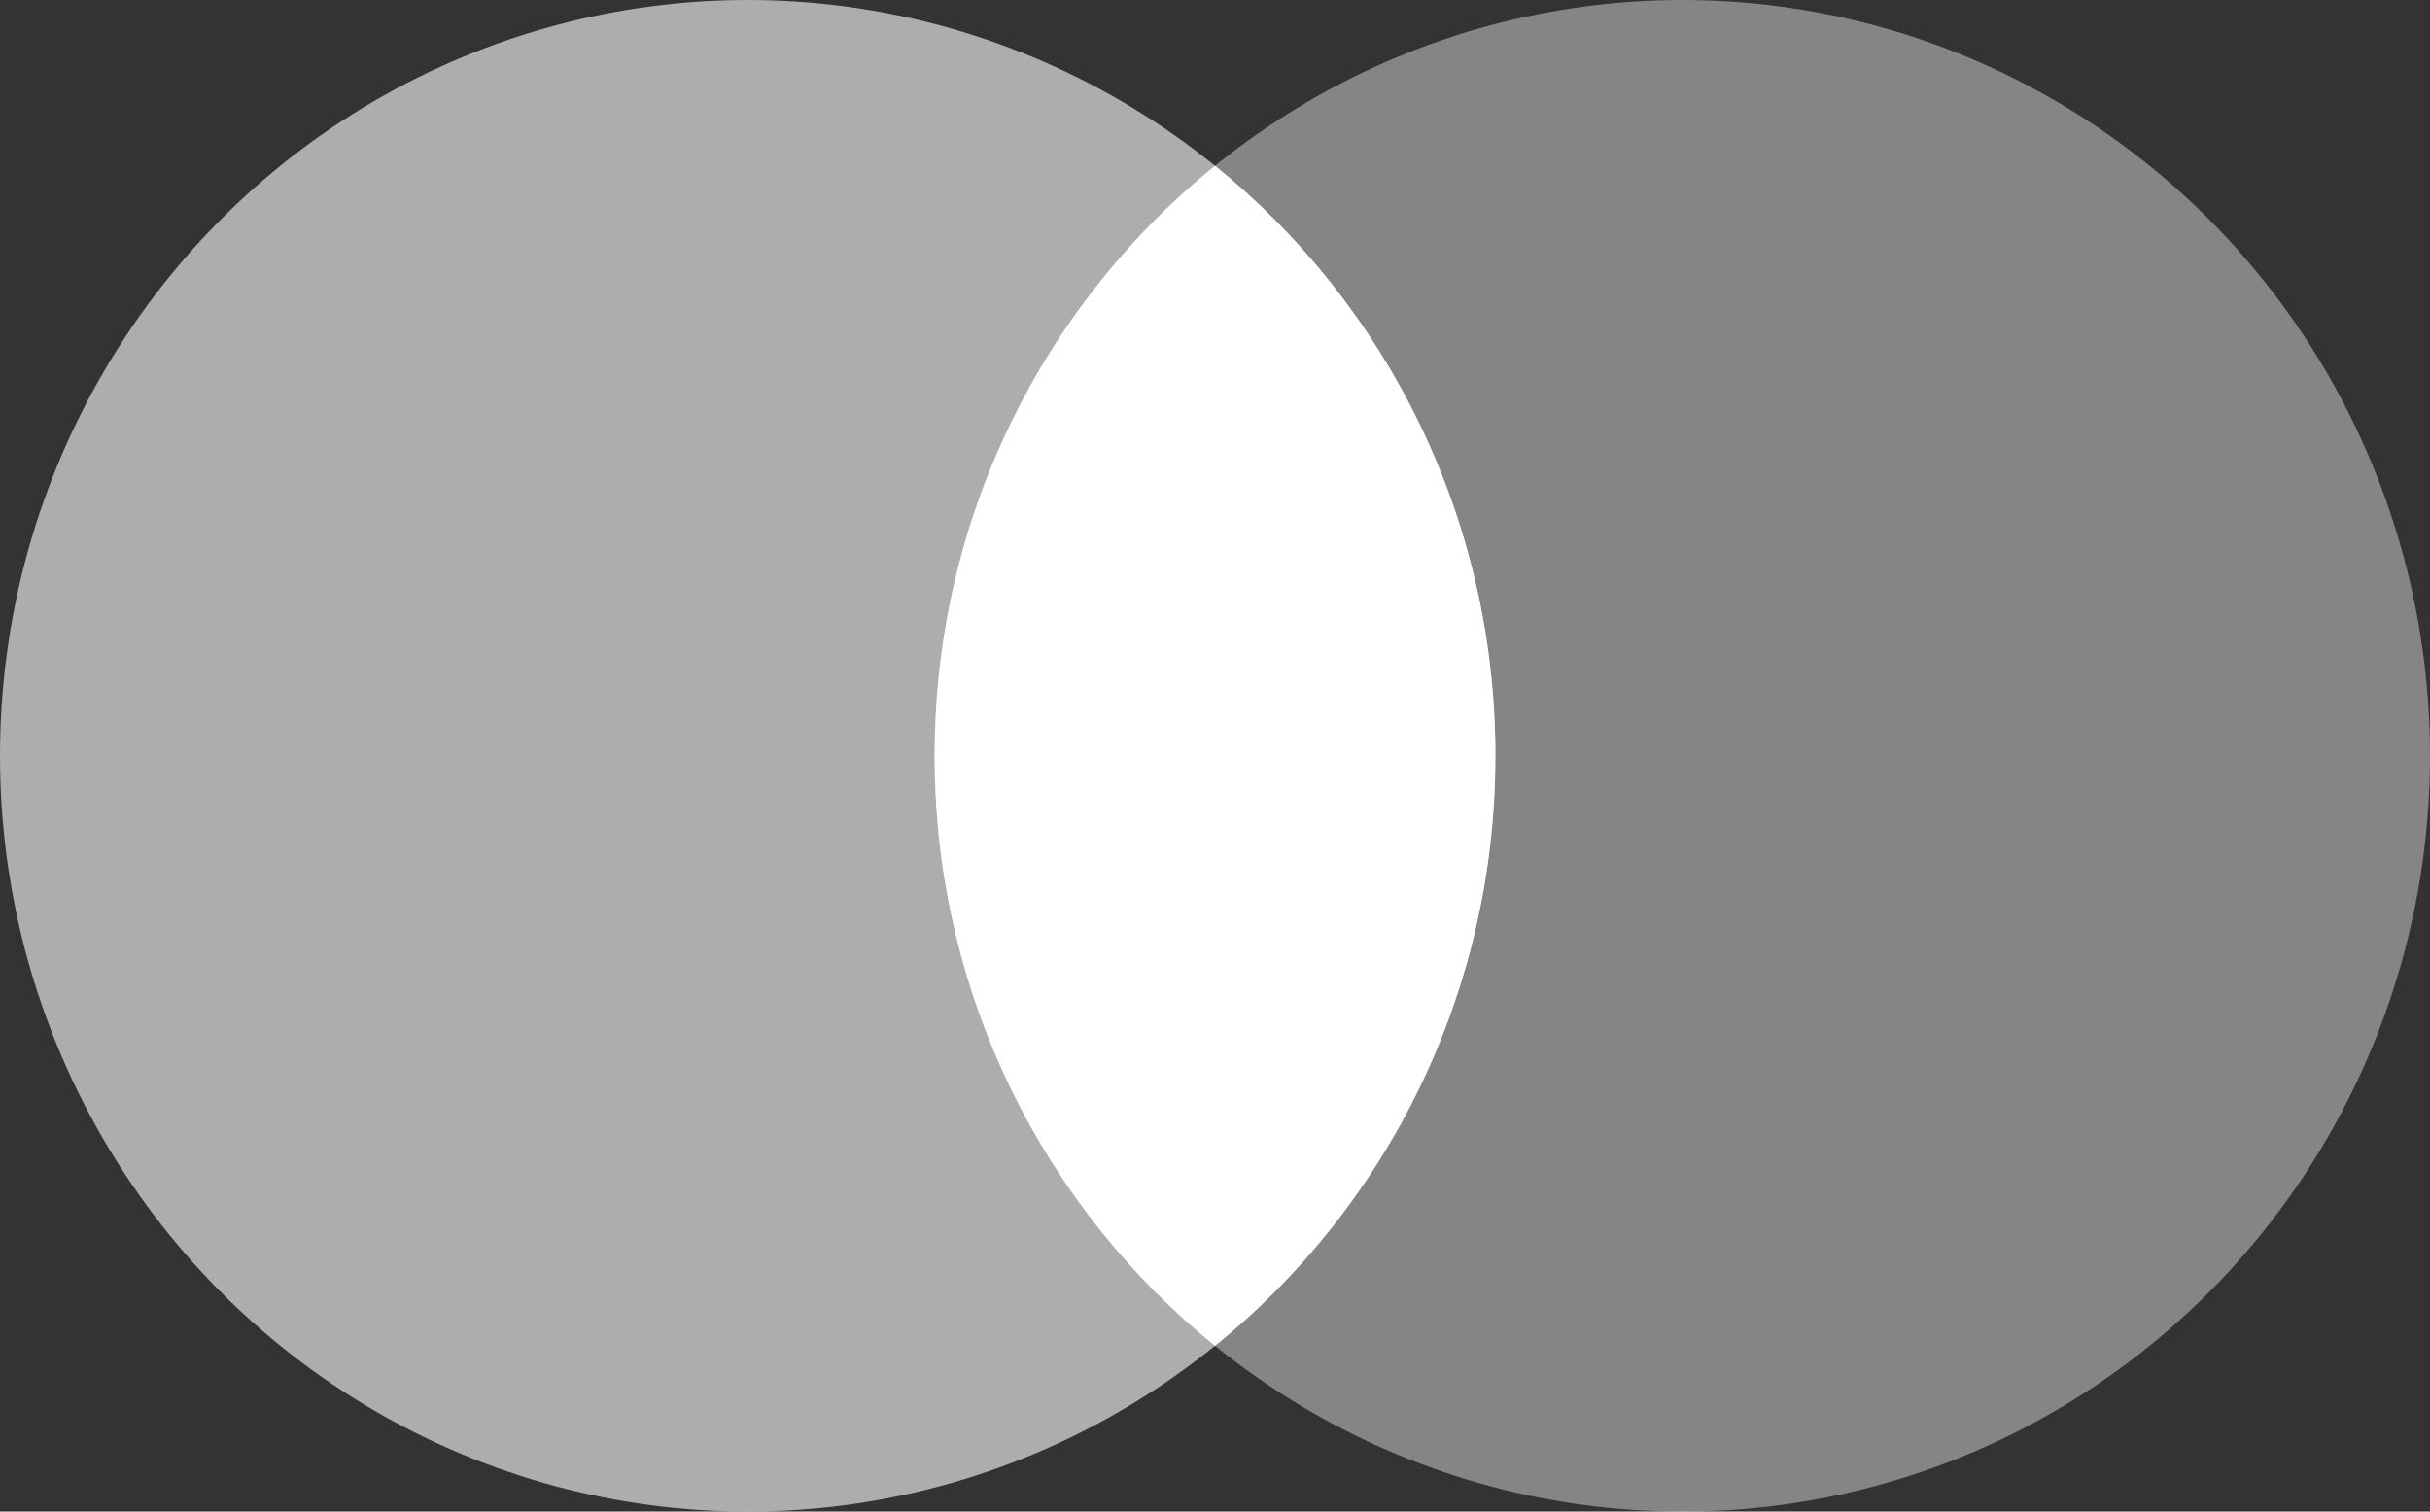 <svg width="45" height="28" viewBox="0 0 45 28" fill="none" xmlns="http://www.w3.org/2000/svg">
<rect x="0" y="0" width="45" height="28" fill="#333333" stroke="none"/>
<ellipse opacity="0.6" cx="13.846" cy="14" rx="13.846" ry="14" fill="white"/>
<ellipse opacity="0.4" cx="31.154" cy="14" rx="13.846" ry="14" fill="white"/>
<path fill-rule="evenodd" clip-rule="evenodd" d="M22.5 24.93C25.665 22.364 27.692 18.421 27.692 14C27.692 9.579 25.665 5.637 22.5 3.071C19.334 5.637 17.308 9.579 17.308 14C17.308 18.421 19.334 22.364 22.5 24.93Z" fill="white"/>
</svg>
